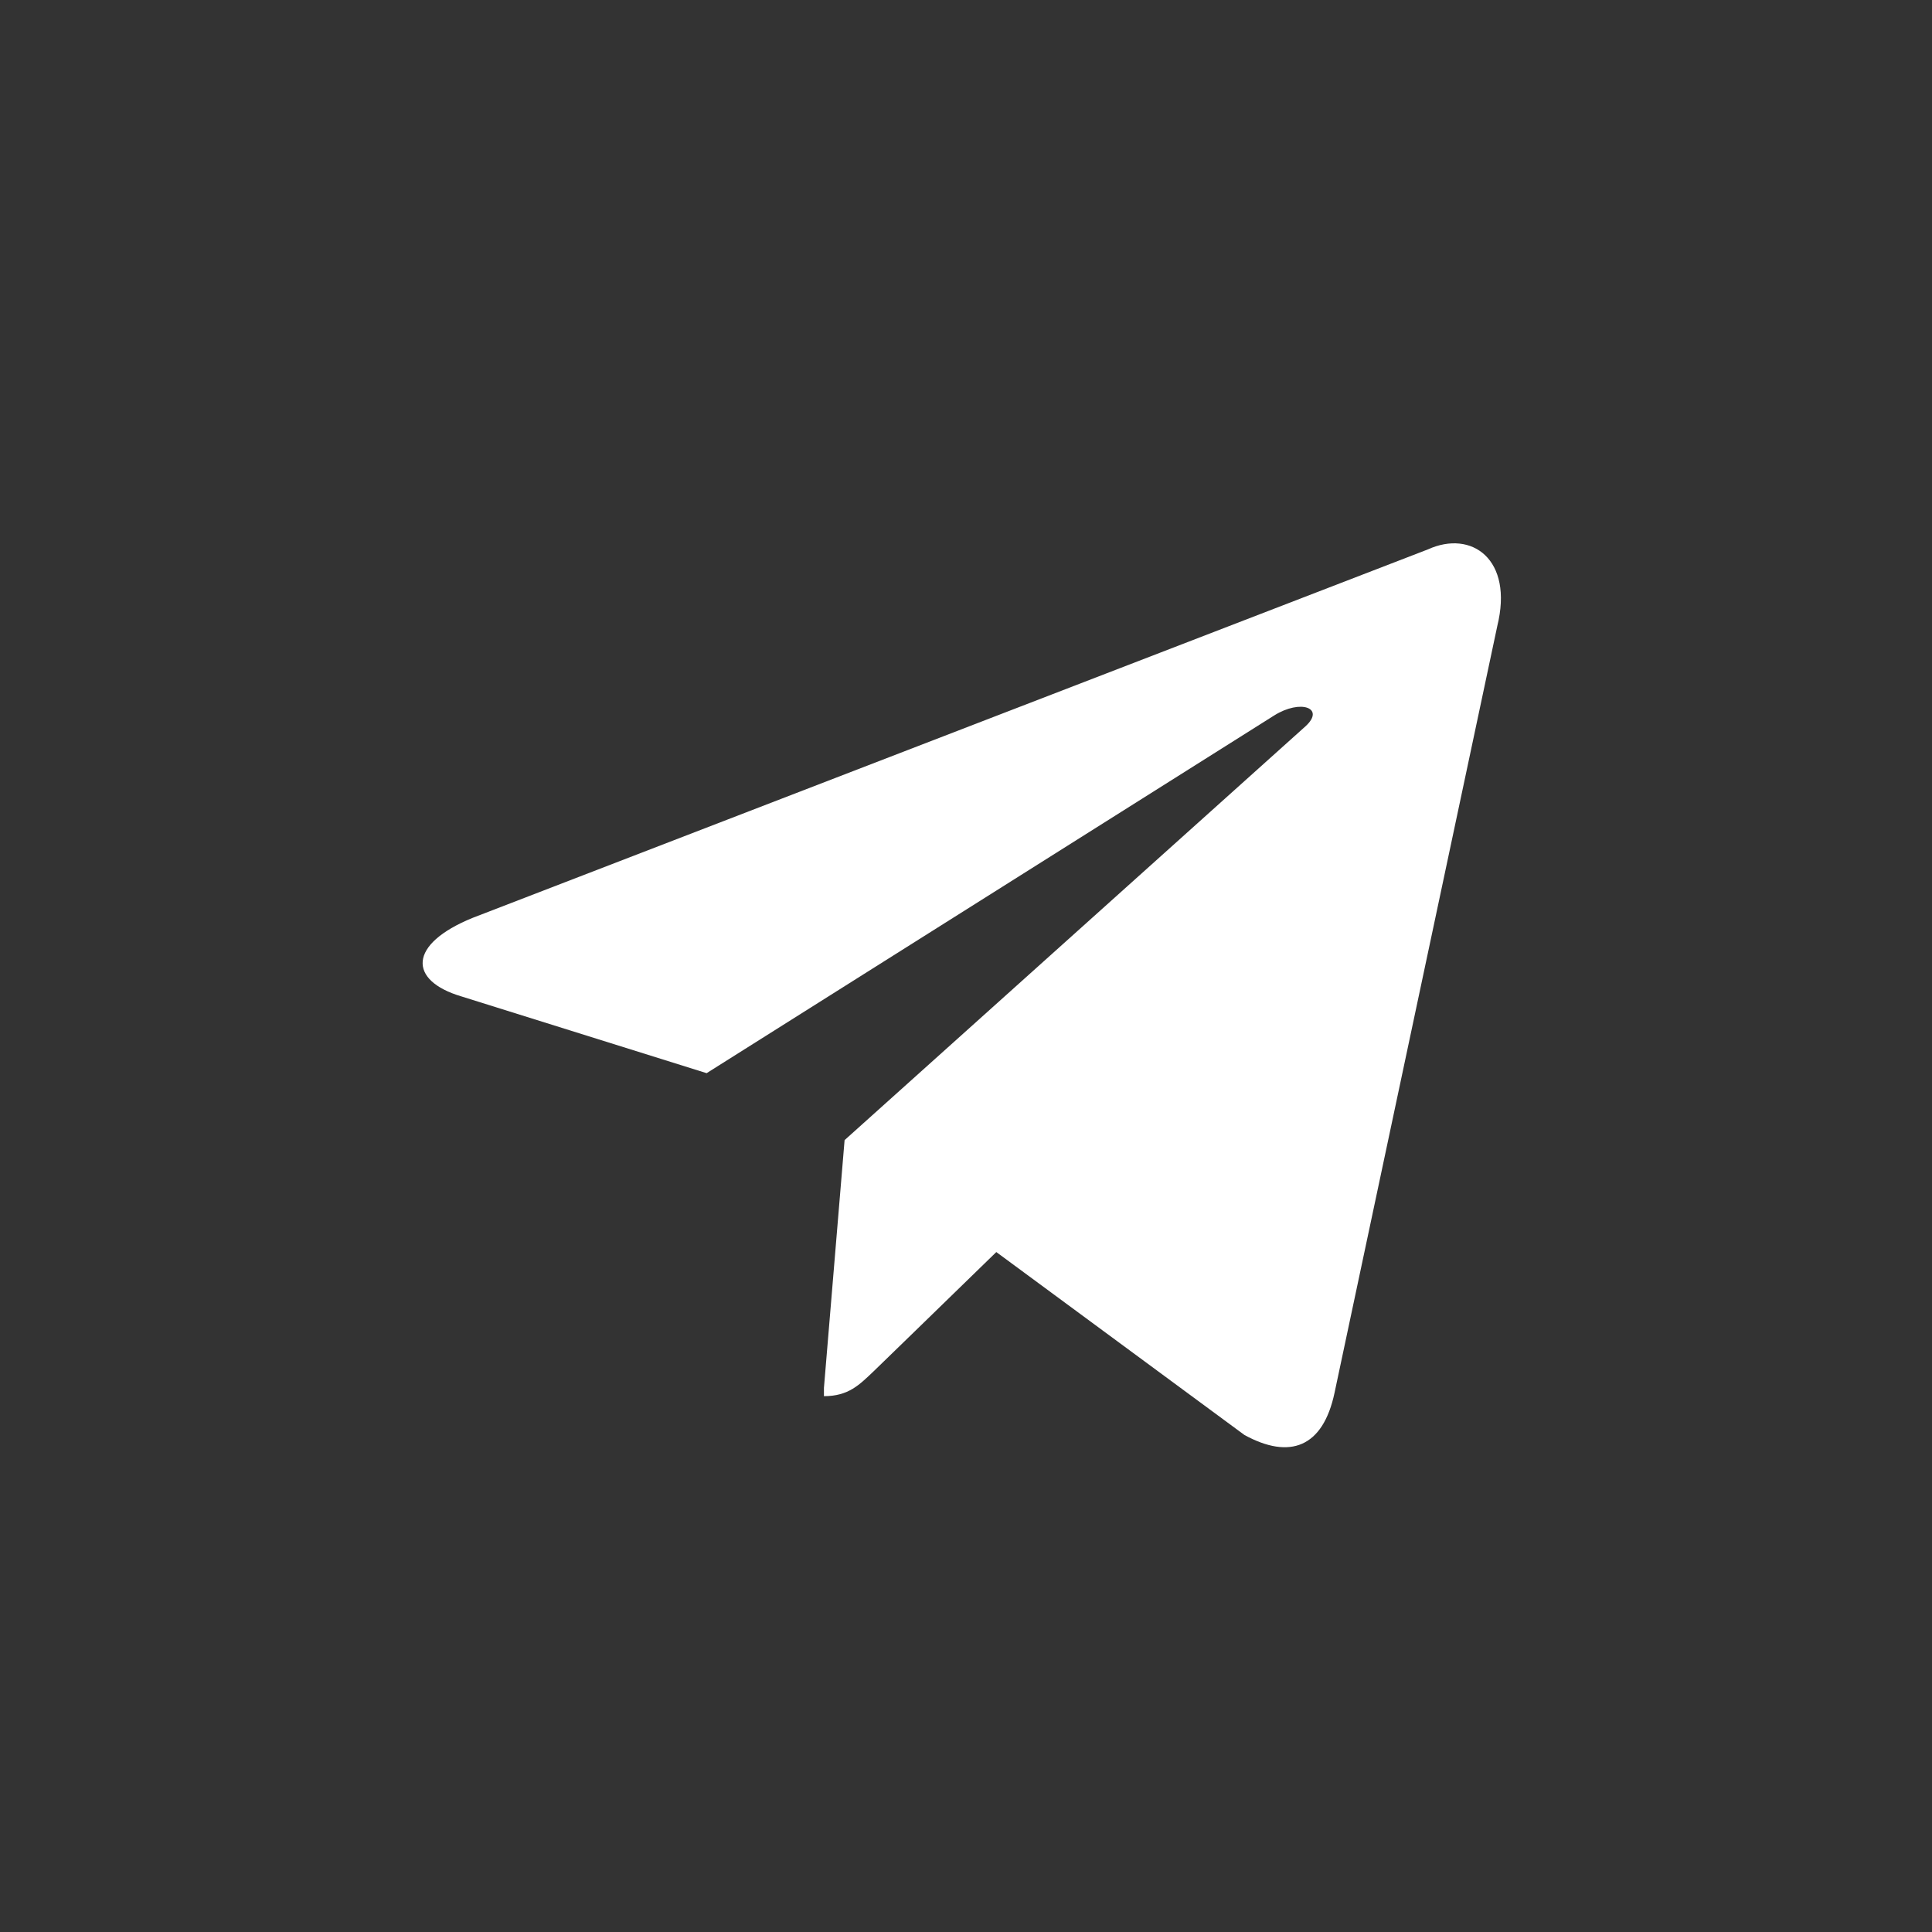<svg xmlns="http://www.w3.org/2000/svg" width="32" height="32" viewBox="0 0 32 32">
    <rect x="0" y="0" width="32" height="32" fill="#333333" stroke="none"/>
    <path fill="#FFF" fill-rule="evenodd" d="M24.799 10.373L22.104 23.07c-.192.904-.74 1.109-1.492.698l-4.11-3.03c-.987.96-1.884 1.833-2.034 1.977-.232.219-.411.41-.821.41v-.137l.342-4.104 7.636-6.856c.328-.302-.082-.452-.52-.178l-9.401 5.925-4.064-1.272c-.876-.261-.89-.862.19-1.301L23.65 9.1c.725-.33 1.423.164 1.149 1.272"/>
</svg>
